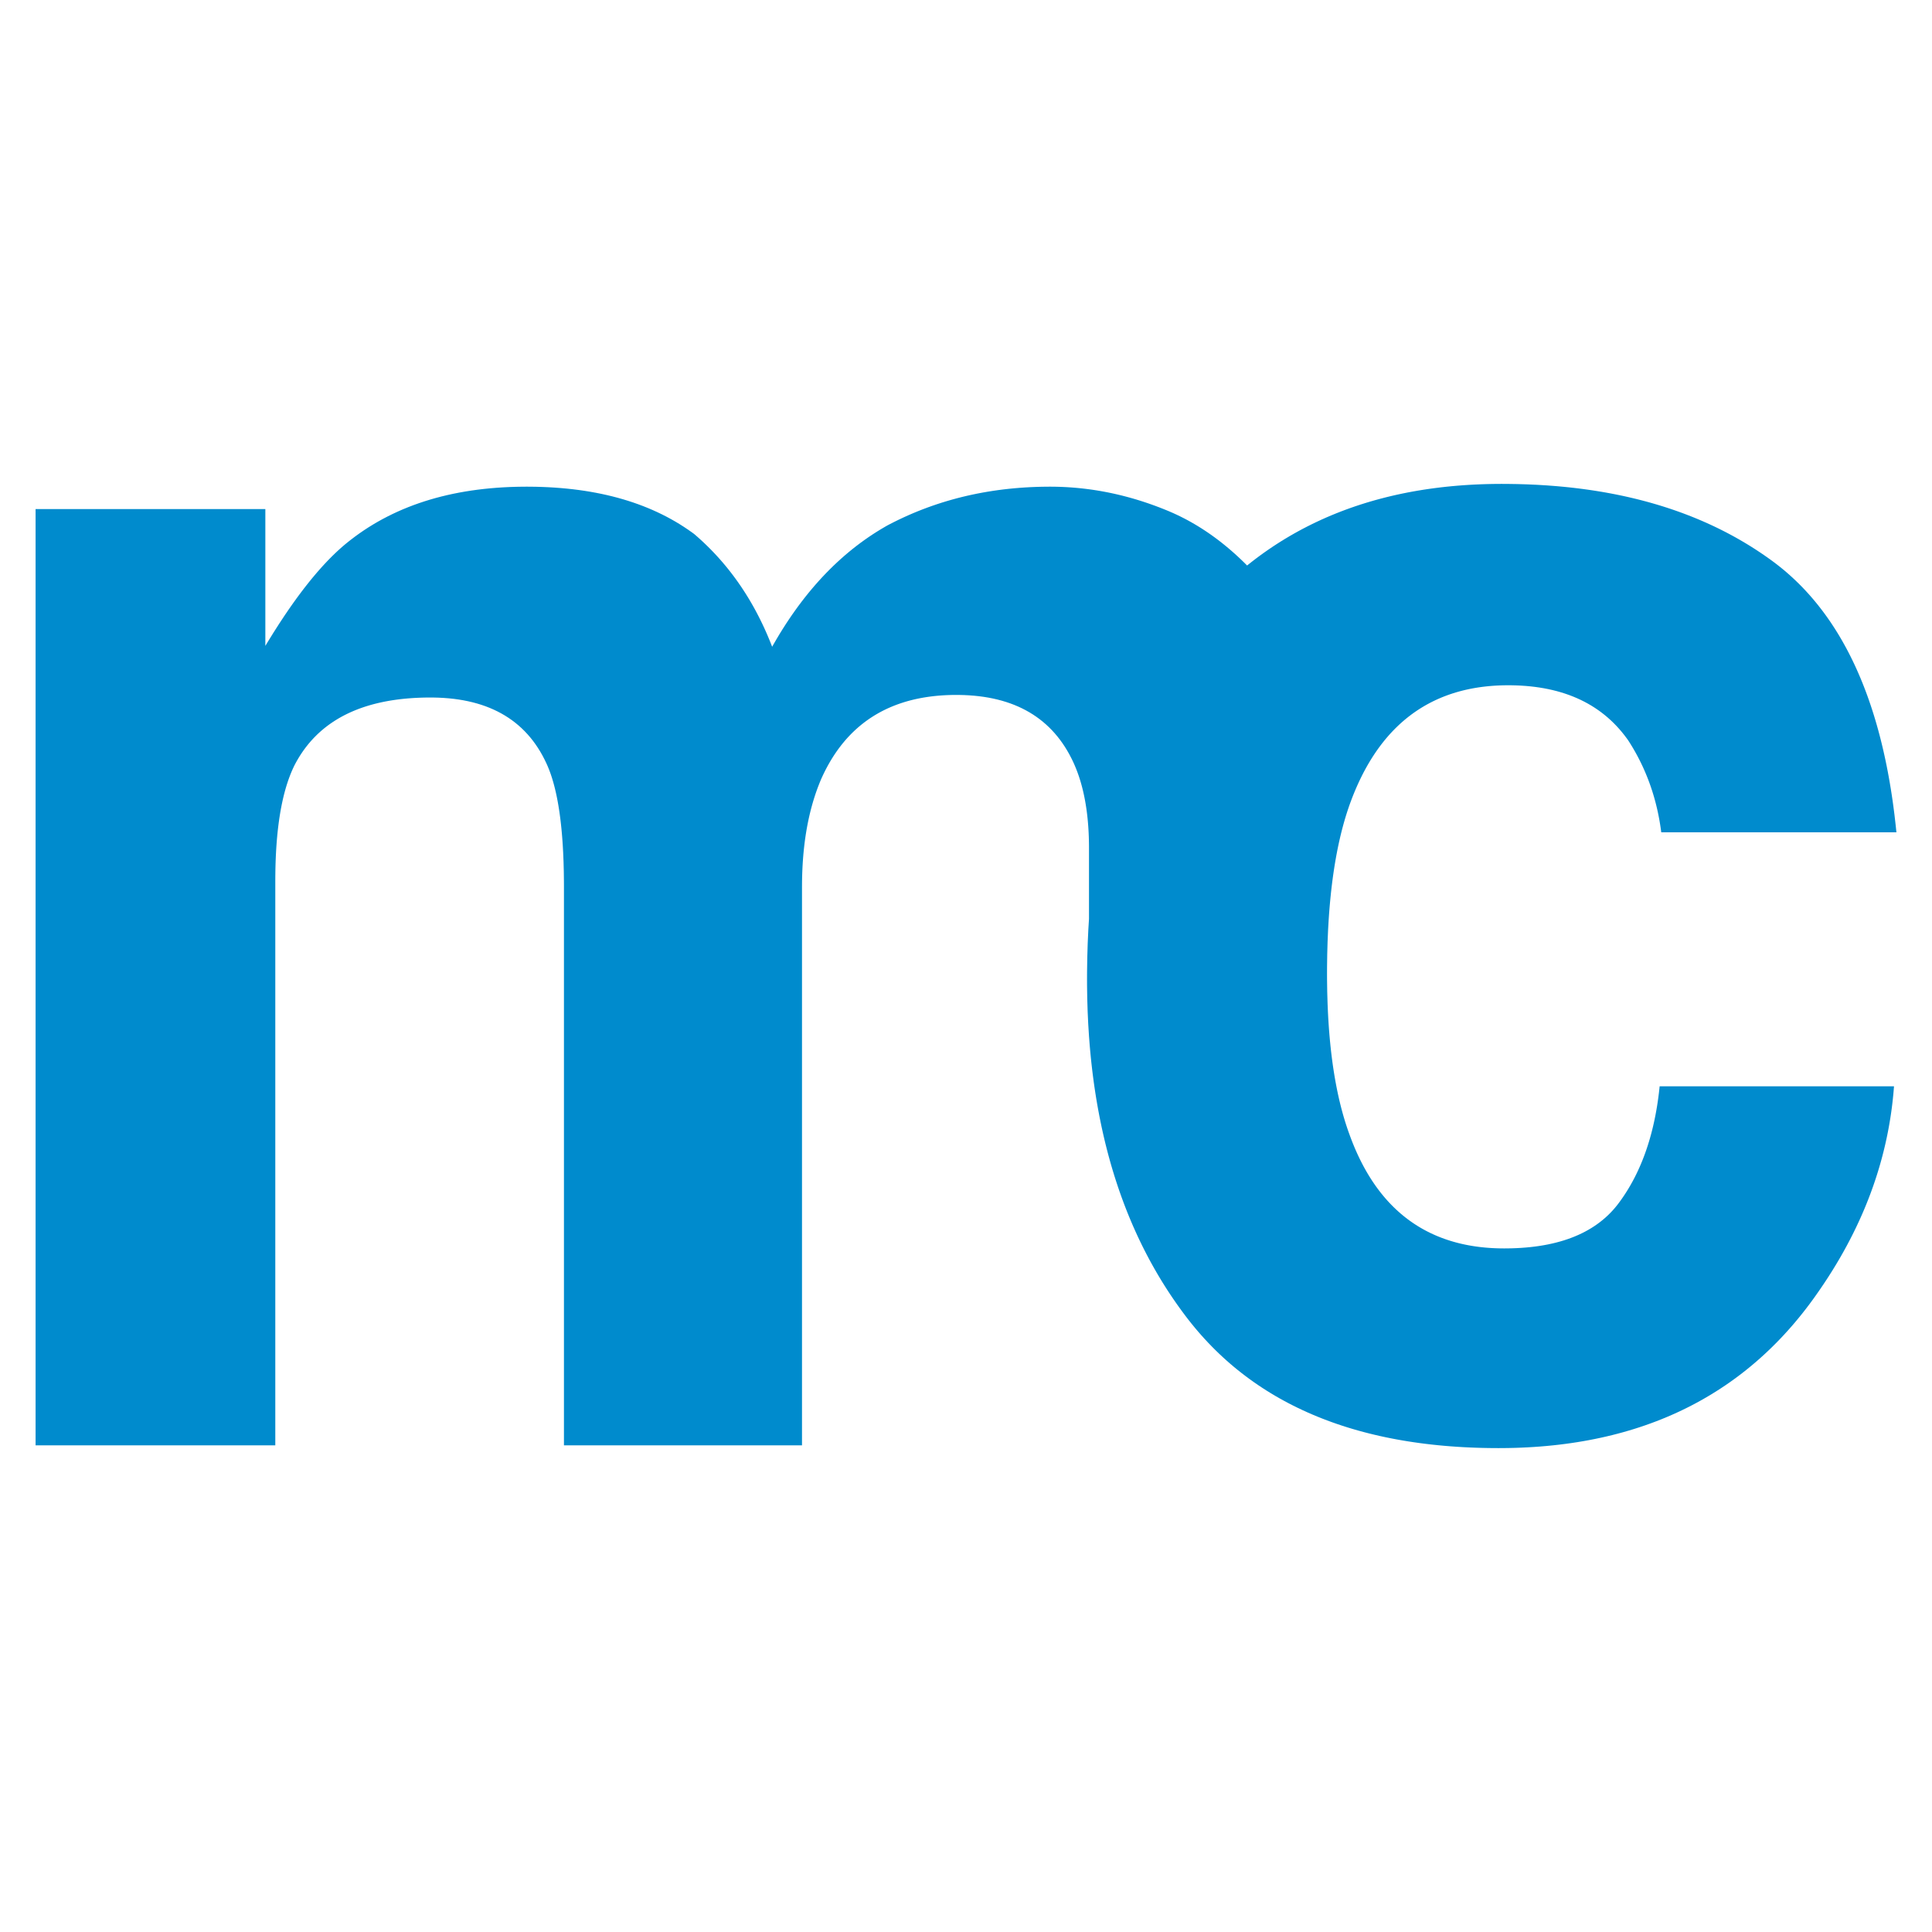 <?xml version="1.0" encoding="UTF-8" standalone="yes"?>
<!DOCTYPE svg PUBLIC "-//W3C//DTD SVG 1.1//EN" "http://www.w3.org/Graphics/SVG/1.1/DTD/svg11.dtd">

<svg width="500" height="500" viewBox="0 0 500 500" xmlns="http://www.w3.org/2000/svg" xmlns:xlink="http://www.w3.org/1999/xlink" version="1.1" baseProfile="full">
    <g transform="scale(1,-1) translate(0,-500)">
        <path d="M 767.367 8.47 L 770.767 8.509 L 774.141 8.588 L 777.488 8.707 L 780.809 8.865 L 784.104 9.062 L 787.372 9.299 L 790.614 9.576 L 793.83 9.892 L 797.02 10.247 L 800.183 10.642 L 803.32 11.076 L 806.431 11.55 L 809.516 12.063 L 812.574 12.616 L 815.606 13.209 L 818.612 13.84 L 821.592 14.512 L 824.545 15.222 L 827.472 15.973 L 830.373 16.762 L 833.248 17.592 L 836.096 18.46 L 838.918 19.369 L 841.714 20.316 L 844.484 21.304 L 847.227 22.33 L 849.944 23.396 L 852.635 24.502 L 855.299 25.647 L 857.938 26.832 L 860.55 28.056 L 863.135 29.32 L 865.695 30.623 L 868.228 31.965 L 870.735 33.347 L 873.216 34.769 L 875.67 36.23 L 878.099 37.731 L 880.501 39.271 L 882.876 40.85 L 885.226 42.469 L 887.549 44.128 L 889.846 45.826 L 892.117 47.563 L 894.361 49.34 L 896.579 51.157 L 898.771 53.013 L 900.937 54.908 L 903.076 56.843 L 905.189 58.817 L 907.276 60.831 L 909.337 62.885 L 911.371 64.978 L 913.379 67.11 L 915.361 69.282 L 917.317 71.493 L 919.246 73.744 L 921.149 76.034 L 923.026 78.364 L 924.877 80.733 L 926.701 83.142 L 928.499 85.59 L 930.271 88.078 L 931.147 89.337 L 932.234 90.906 L 934.362 94.053 L 936.43 97.212 L 938.438 100.383 L 940.385 103.566 L 942.272 106.76 L 944.099 109.967 L 945.866 113.185 L 947.572 116.415 L 949.219 119.657 L 950.805 122.91 L 952.33 126.176 L 953.435 128.633 L 954.153 130.274 L 954.856 131.919 L 955.543 133.566 L 956.216 135.217 L 956.873 136.87 L 957.515 138.527 L 958.143 140.186 L 958.755 141.849 L 959.352 143.514 L 959.934 145.182 L 960.501 146.853 L 961.053 148.527 L 961.59 150.204 L 962.112 151.884 L 962.619 153.567 L 963.111 155.253 L 963.587 156.942 L 964.049 158.634 L 964.496 160.329 L 964.927 162.027 L 965.343 163.727 L 965.745 165.431 L 966.131 167.138 L 966.503 168.847 L 966.859 170.56 L 967.2 172.275 L 967.526 173.994 L 967.837 175.715 L 968.133 177.44 L 968.414 179.167 L 968.679 180.897 L 968.93 182.631 L 969.166 184.367 L 969.387 186.106 L 969.592 187.848 L 969.783 189.593 L 969.958 191.341 L 970.119 193.092 L 970.264 194.846 L 970.331 195.724 L 849.028 195.724 L 848.907 194.565 L 848.646 192.268 L 848.357 189.998 L 848.042 187.754 L 847.701 185.538 L 847.332 183.348 L 846.936 181.186 L 846.513 179.051 L 846.064 176.942 L 845.588 174.861 L 845.085 172.807 L 844.555 170.78 L 843.998 168.78 L 843.414 166.806 L 842.803 164.86 L 842.166 162.941 L 841.501 161.049 L 840.81 159.184 L 840.092 157.346 L 839.347 155.535 L 838.575 153.751 L 837.777 151.994 L 836.951 150.264 L 836.099 148.561 L 835.219 146.886 L 834.313 145.237 L 833.38 143.615 L 832.42 142.02 L 831.434 140.453 L 830.42 138.912 L 829.379 137.398 L 828.312 135.912 L 827.768 135.179 L 827.215 134.454 L 826.074 133.041 L 824.885 131.672 L 823.649 130.349 L 822.366 129.072 L 821.036 127.841 L 819.658 126.655 L 818.234 125.515 L 816.761 124.42 L 815.242 123.371 L 813.676 122.367 L 812.062 121.409 L 810.401 120.497 L 808.693 119.631 L 806.938 118.81 L 805.135 118.034 L 803.285 117.304 L 801.389 116.62 L 799.444 115.982 L 797.453 115.389 L 795.414 114.841 L 793.328 114.34 L 791.195 113.883 L 789.015 113.473 L 786.787 113.108 L 784.513 112.789 L 782.191 112.515 L 779.822 112.287 L 777.405 112.105 L 774.941 111.968 L 772.431 111.877 L 769.872 111.831 L 768.576 111.825 L 767.66 111.829 L 765.841 111.858 L 764.041 111.915 L 762.259 112.001 L 760.496 112.116 L 758.751 112.26 L 757.024 112.432 L 755.315 112.633 L 753.625 112.863 L 751.953 113.121 L 750.3 113.408 L 748.664 113.724 L 747.048 114.069 L 745.449 114.442 L 743.869 114.844 L 742.307 115.275 L 740.763 115.735 L 739.238 116.223 L 737.731 116.74 L 736.242 117.285 L 734.772 117.86 L 733.32 118.463 L 731.886 119.095 L 730.47 119.755 L 729.073 120.444 L 727.694 121.162 L 726.334 121.909 L 724.992 122.684 L 723.668 123.489 L 722.363 124.322 L 721.075 125.183 L 719.807 126.073 L 718.556 126.992 L 717.324 127.94 L 716.11 128.916 L 714.914 129.922 L 713.737 130.956 L 712.578 132.018 L 711.437 133.109 L 710.315 134.229 L 709.211 135.378 L 708.125 136.556 L 707.058 137.762 L 706.009 138.997 L 704.978 140.26 L 703.966 141.553 L 702.972 142.874 L 701.996 144.224 L 701.039 145.602 L 700.099 147.009 L 699.179 148.445 L 698.276 149.91 L 697.392 151.403 L 696.526 152.925 L 695.678 154.476 L 694.849 156.056 L 694.038 157.664 L 693.246 159.301 L 692.472 160.966 L 691.716 162.661 L 690.978 164.384 L 690.259 166.136 L 689.558 167.916 L 688.875 169.726 L 688.54 170.641 L 688.179 171.633 L 687.472 173.645 L 686.788 175.698 L 686.127 177.79 L 685.489 179.922 L 684.873 182.094 L 684.28 184.305 L 683.711 186.556 L 683.163 188.847 L 682.639 191.177 L 682.138 193.548 L 681.659 195.957 L 681.203 198.407 L 680.77 200.896 L 680.36 203.425 L 679.972 205.994 L 679.607 208.602 L 679.265 211.25 L 678.946 213.938 L 678.65 216.665 L 678.376 219.432 L 678.125 222.239 L 677.897 225.086 L 677.692 227.972 L 677.51 230.898 L 677.35 233.863 L 677.154 238.386 L 676.971 244.556 L 676.88 250.884 L 676.869 254.108 L 676.88 257.492 L 676.971 264.135 L 677.154 270.608 L 677.427 276.913 L 677.692 281.531 L 677.897 284.556 L 678.125 287.539 L 678.376 290.481 L 678.65 293.38 L 678.946 296.236 L 679.265 299.051 L 679.607 301.823 L 679.972 304.553 L 680.36 307.24 L 680.77 309.886 L 681.203 312.489 L 681.659 315.05 L 682.138 317.569 L 682.639 320.046 L 683.163 322.48 L 683.711 324.872 L 684.28 327.222 L 684.873 329.529 L 685.489 331.795 L 686.127 334.018 L 686.788 336.199 L 687.472 338.338 L 688.179 340.434 L 688.54 341.467 L 688.888 342.429 L 689.597 344.332 L 690.324 346.204 L 691.07 348.046 L 691.835 349.858 L 692.618 351.639 L 693.419 353.391 L 694.24 355.112 L 695.078 356.803 L 695.935 358.464 L 696.811 360.094 L 697.705 361.695 L 698.618 363.265 L 699.549 364.805 L 700.499 366.315 L 701.467 367.794 L 702.454 369.244 L 703.459 370.663 L 704.483 372.052 L 705.525 373.411 L 706.586 374.74 L 707.665 376.038 L 708.763 377.307 L 709.88 378.545 L 711.014 379.752 L 712.168 380.93 L 713.34 382.078 L 714.53 383.195 L 715.739 384.282 L 716.967 385.339 L 718.213 386.365 L 719.478 387.362 L 720.761 388.328 L 722.062 389.264 L 723.383 390.17 L 724.721 391.046 L 726.078 391.892 L 727.454 392.707 L 728.848 393.492 L 730.261 394.247 L 731.692 394.972 L 733.142 395.666 L 734.611 396.33 L 736.097 396.965 L 737.603 397.568 L 739.127 398.142 L 740.669 398.686 L 742.23 399.199 L 743.81 399.682 L 745.408 400.135 L 747.024 400.558 L 748.659 400.951 L 750.313 401.313 L 751.985 401.645 L 753.675 401.947 L 755.385 402.219 L 757.112 402.46 L 758.858 402.672 L 760.623 402.853 L 762.406 403.004 L 764.208 403.125 L 766.028 403.215 L 767.867 403.276 L 769.724 403.306 L 770.66 403.31 L 771.97 403.303 L 774.558 403.247 L 777.104 403.135 L 779.605 402.968 L 782.064 402.745 L 784.48 402.466 L 786.852 402.132 L 789.182 401.742 L 791.468 401.296 L 793.711 400.794 L 795.911 400.237 L 798.067 399.623 L 800.181 398.954 L 802.251 398.23 L 804.279 397.449 L 806.263 396.613 L 808.204 395.721 L 810.101 394.773 L 811.956 393.77 L 813.768 392.711 L 815.536 391.596 L 817.261 390.425 L 818.943 389.199 L 820.582 387.916 L 822.178 386.578 L 823.73 385.185 L 825.24 383.735 L 826.706 382.23 L 828.129 380.669 L 829.509 379.052 L 830.846 377.38 L 832.14 375.652 L 832.77 374.767 L 833.198 374.103 L 834.037 372.769 L 834.856 371.424 L 835.655 370.069 L 836.433 368.704 L 837.191 367.329 L 837.929 365.944 L 838.646 364.548 L 839.343 363.143 L 840.02 361.727 L 840.676 360.301 L 841.312 358.865 L 841.927 357.419 L 842.522 355.963 L 843.097 354.497 L 843.652 353.02 L 844.186 351.534 L 844.699 350.037 L 845.193 348.53 L 845.666 347.013 L 846.119 345.486 L 846.551 343.949 L 846.963 342.401 L 847.355 340.844 L 847.726 339.276 L 848.077 337.698 L 848.407 336.11 L 848.717 334.512 L 849.007 332.904 L 849.277 331.285 L 849.526 329.657 L 849.755 328.018 L 849.861 327.195 L 971.582 327.195 L 971.258 330.329 L 970.546 336.508 L 969.955 341.064 L 969.534 344.064 L 969.091 347.034 L 968.627 349.975 L 968.141 352.885 L 967.633 355.766 L 967.104 358.617 L 966.553 361.439 L 965.98 364.23 L 965.385 366.992 L 964.769 369.724 L 964.132 372.427 L 963.472 375.099 L 962.791 377.742 L 962.088 380.355 L 961.364 382.938 L 960.617 385.491 L 959.85 388.015 L 959.06 390.509 L 958.249 392.973 L 957.416 395.408 L 956.562 397.812 L 955.685 400.187 L 954.787 402.532 L 953.868 404.847 L 952.927 407.132 L 951.963 409.388 L 950.979 411.614 L 949.973 413.81 L 948.945 415.977 L 947.895 418.113 L 946.824 420.22 L 945.731 422.297 L 944.616 424.344 L 943.48 426.362 L 942.322 428.349 L 941.142 430.308 L 939.94 432.236 L 938.717 434.134 L 937.473 436.003 L 936.206 437.841 L 934.918 439.651 L 933.608 441.43 L 932.277 443.179 L 930.924 444.899 L 929.549 446.589 L 928.152 448.249 L 926.734 449.88 L 925.294 451.48 L 923.833 453.051 L 922.35 454.592 L 920.845 456.104 L 919.318 457.585 L 917.77 459.037 L 916.2 460.459 L 914.609 461.851 L 912.995 463.214 L 911.36 464.546 L 909.704 465.849 L 908.025 467.122 L 907.178 467.748 L 906.326 468.367 L 904.611 469.591 L 902.881 470.795 L 901.135 471.98 L 899.375 473.146 L 897.599 474.292 L 895.808 475.419 L 894.002 476.526 L 892.181 477.614 L 890.344 478.683 L 888.493 479.732 L 886.626 480.762 L 884.744 481.772 L 882.847 482.763 L 880.935 483.734 L 879.007 484.686 L 877.065 485.618 L 875.107 486.531 L 873.134 487.425 L 871.146 488.299 L 869.143 489.154 L 867.124 489.99 L 865.091 490.805 L 863.042 491.602 L 860.978 492.379 L 858.899 493.137 L 856.805 493.875 L 854.695 494.594 L 852.571 495.293 L 850.431 495.973 L 848.276 496.634 L 846.106 497.275 L 843.921 497.897 L 841.721 498.499 L 839.505 499.082 L 837.274 499.645 L 835.029 500.189 L 832.768 500.714 L 830.491 501.219 L 828.2 501.704 L 825.894 502.171 L 823.572 502.617 L 821.235 503.045 L 818.883 503.453 L 816.516 503.841 L 814.133 504.21 L 811.736 504.56 L 809.323 504.89 L 806.895 505.201 L 804.452 505.493 L 801.994 505.765 L 799.521 506.017 L 795.783 506.36 L 790.745 506.748 L 785.647 507.059 L 780.488 507.292 L 775.268 507.447 L 769.988 507.525 L 767.325 507.535 L 765.758 507.531 L 762.64 507.498 L 759.543 507.432 L 756.467 507.333 L 753.412 507.201 L 750.379 507.037 L 747.366 506.839 L 744.375 506.608 L 741.405 506.345 L 738.456 506.048 L 735.528 505.719 L 732.622 505.357 L 729.736 504.961 L 726.872 504.533 L 724.029 504.072 L 721.207 503.578 L 718.407 503.051 L 715.627 502.491 L 712.869 501.898 L 710.131 501.272 L 707.415 500.613 L 704.721 499.921 L 702.047 499.196 L 699.394 498.439 L 696.763 497.648 L 694.153 496.825 L 691.564 495.968 L 688.996 495.079 L 686.449 494.156 L 683.924 493.201 L 681.419 492.213 L 678.936 491.192 L 676.474 490.137 L 674.033 489.05 L 671.614 487.93 L 669.215 486.777 L 666.838 485.591 L 664.481 484.373 L 662.146 483.121 L 659.833 481.836 L 657.54 480.518 L 655.269 479.168 L 653.018 477.784 L 650.789 476.368 L 648.581 474.918 L 646.394 473.436 L 644.229 471.92 L 642.084 470.372 L 639.961 468.791 L 637.859 467.177 L 635.778 465.53 L 635.496 465.3 L 633.952 466.837 L 632.313 468.421 L 630.664 469.967 L 629.004 471.478 L 627.332 472.951 L 625.65 474.388 L 623.957 475.789 L 622.254 477.153 L 620.539 478.481 L 618.813 479.772 L 617.077 481.026 L 615.329 482.244 L 613.571 483.425 L 611.801 484.57 L 610.021 485.678 L 608.23 486.75 L 606.428 487.786 L 604.615 488.784 L 602.791 489.746 L 600.957 490.672 L 599.111 491.561 L 597.255 492.414 L 595.387 493.23 L 594.449 493.624 L 593.51 494.011 L 591.63 494.766 L 589.748 495.497 L 587.865 496.203 L 585.98 496.885 L 584.093 497.543 L 582.205 498.176 L 580.315 498.785 L 578.423 499.37 L 576.53 499.93 L 574.635 500.466 L 572.738 500.977 L 570.84 501.464 L 568.939 501.927 L 567.038 502.366 L 565.134 502.78 L 563.229 503.17 L 561.322 503.535 L 559.414 503.876 L 557.504 504.193 L 555.592 504.485 L 553.678 504.753 L 551.763 504.996 L 549.846 505.216 L 547.928 505.411 L 546.007 505.581 L 544.085 505.727 L 542.162 505.849 L 540.236 505.946 L 538.31 506.019 L 536.381 506.068 L 534.451 506.092 L 533.485 506.096 L 532.038 506.091 L 529.157 506.051 L 526.292 505.973 L 523.445 505.856 L 520.614 505.699 L 517.8 505.503 L 515.003 505.269 L 512.222 504.995 L 509.458 504.681 L 506.711 504.329 L 503.981 503.938 L 501.267 503.507 L 498.571 503.037 L 495.891 502.528 L 493.228 501.98 L 490.581 501.393 L 487.952 500.767 L 485.339 500.101 L 482.743 499.396 L 480.163 498.653 L 477.601 497.87 L 475.055 497.048 L 472.526 496.186 L 470.014 495.286 L 467.518 494.346 L 465.04 493.368 L 462.578 492.35 L 460.132 491.293 L 457.704 490.197 L 455.293 489.061 L 452.898 487.887 L 450.52 486.673 L 449.337 486.052 L 448.226 485.42 L 446.022 484.123 L 443.84 482.781 L 441.681 481.396 L 439.544 479.966 L 437.43 478.491 L 435.339 476.972 L 433.27 475.409 L 431.224 473.801 L 429.201 472.149 L 427.2 470.453 L 425.222 468.712 L 423.267 466.927 L 421.334 465.097 L 419.423 463.223 L 417.536 461.305 L 415.671 459.342 L 413.829 457.336 L 412.009 455.284 L 410.212 453.188 L 408.438 451.048 L 406.686 448.864 L 404.957 446.635 L 403.251 444.362 L 401.567 442.044 L 399.906 439.683 L 398.267 437.276 L 396.652 434.825 L 395.058 432.33 L 393.488 429.791 L 391.94 427.207 L 390.415 424.579 L 389.661 423.249 L 389.228 424.359 L 388.344 426.561 L 387.435 428.737 L 386.501 430.889 L 385.542 433.015 L 384.557 435.116 L 383.548 437.192 L 382.513 439.242 L 381.453 441.267 L 380.368 443.267 L 379.258 445.242 L 378.123 447.192 L 376.962 449.116 L 375.776 451.015 L 374.565 452.889 L 373.329 454.738 L 372.068 456.561 L 370.782 458.359 L 369.471 460.132 L 368.134 461.88 L 366.772 463.602 L 365.385 465.3 L 363.973 466.972 L 362.536 468.618 L 361.074 470.24 L 359.586 471.836 L 358.073 473.408 L 356.536 474.954 L 354.973 476.474 L 353.384 477.97 L 351.771 479.44 L 350.132 480.885 L 349.304 481.598 L 348.266 482.357 L 346.159 483.841 L 344.013 485.276 L 341.826 486.664 L 339.599 488.003 L 337.331 489.295 L 335.024 490.539 L 332.676 491.735 L 330.288 492.884 L 327.859 493.984 L 325.391 495.037 L 322.882 496.042 L 320.333 496.999 L 317.743 497.908 L 315.114 498.769 L 312.444 499.582 L 309.734 500.348 L 306.983 501.066 L 304.193 501.736 L 301.362 502.358 L 298.491 502.932 L 295.579 503.458 L 292.628 503.937 L 289.636 504.367 L 286.604 504.75 L 283.531 505.085 L 280.419 505.372 L 277.266 505.611 L 274.073 505.803 L 270.839 505.946 L 267.566 506.042 L 264.252 506.09 L 262.58 506.096 L 260.814 506.089 L 257.313 506.033 L 253.853 505.922 L 250.435 505.755 L 247.057 505.532 L 243.721 505.253 L 240.425 504.919 L 237.171 504.53 L 233.958 504.084 L 230.785 503.583 L 227.654 503.026 L 224.564 502.414 L 221.516 501.746 L 218.508 501.022 L 215.541 500.243 L 212.615 499.407 L 209.731 498.517 L 206.887 497.57 L 204.085 496.568 L 201.324 495.51 L 198.603 494.397 L 195.924 493.227 L 193.286 492.002 L 190.69 490.722 L 188.134 489.386 L 185.619 487.994 L 183.145 486.546 L 180.713 485.043 L 178.321 483.484 L 175.971 481.869 L 173.661 480.199 L 171.393 478.473 L 170.275 477.589 L 169.643 477.083 L 168.377 476.038 L 167.106 474.95 L 165.83 473.82 L 164.548 472.648 L 163.262 471.432 L 161.971 470.174 L 160.674 468.874 L 159.373 467.531 L 158.067 466.145 L 156.755 464.716 L 155.439 463.245 L 154.117 461.731 L 152.791 460.175 L 151.459 458.576 L 150.122 456.935 L 148.781 455.25 L 147.434 453.524 L 146.082 451.754 L 144.726 449.942 L 143.364 448.087 L 141.997 446.19 L 140.625 444.25 L 139.248 442.267 L 137.174 439.213 L 134.39 434.992 L 131.586 430.601 L 128.762 426.039 L 127.342 423.694 L 127.342 494.515 L 8.418 494.515 L 8.418 9.904 L 132.494 9.904 L 132.494 302.096 L 132.504 304.554 L 132.554 308.17 L 132.612 310.533 L 132.689 312.858 L 132.786 315.144 L 132.901 317.392 L 133.036 319.601 L 133.191 321.773 L 133.364 323.906 L 133.557 326.001 L 133.769 328.057 L 134.001 330.076 L 134.251 332.056 L 134.521 333.997 L 134.811 335.901 L 135.119 337.766 L 135.447 339.593 L 135.794 341.382 L 136.161 343.132 L 136.546 344.844 L 136.951 346.518 L 137.376 348.153 L 137.819 349.75 L 138.282 351.309 L 138.764 352.83 L 139.266 354.312 L 139.786 355.757 L 140.326 357.162 L 140.886 358.53 L 141.464 359.859 L 142.062 361.15 L 142.368 361.781 L 142.652 362.329 L 143.232 363.411 L 143.829 364.477 L 144.443 365.525 L 145.074 366.556 L 145.721 367.569 L 146.385 368.566 L 147.066 369.545 L 147.764 370.507 L 148.478 371.452 L 149.209 372.38 L 149.958 373.291 L 150.722 374.184 L 151.504 375.061 L 152.302 375.92 L 153.117 376.762 L 153.949 377.586 L 154.797 378.394 L 155.663 379.184 L 156.545 379.957 L 157.444 380.713 L 158.359 381.452 L 159.292 382.174 L 160.241 382.878 L 161.207 383.565 L 162.19 384.236 L 163.189 384.888 L 164.206 385.524 L 165.239 386.143 L 166.289 386.744 L 167.355 387.328 L 168.439 387.895 L 169.539 388.445 L 170.656 388.978 L 171.789 389.493 L 172.94 389.991 L 174.107 390.472 L 175.291 390.936 L 176.492 391.383 L 177.709 391.812 L 178.944 392.225 L 180.195 392.62 L 181.463 392.998 L 182.747 393.359 L 184.049 393.702 L 185.367 394.029 L 186.702 394.338 L 188.054 394.63 L 189.422 394.905 L 190.807 395.163 L 192.209 395.404 L 193.628 395.627 L 195.064 395.833 L 196.516 396.022 L 197.985 396.194 L 199.471 396.349 L 200.974 396.486 L 202.493 396.606 L 204.029 396.709 L 205.582 396.795 L 207.152 396.864 L 208.738 396.915 L 210.342 396.95 L 211.962 396.967 L 212.778 396.969 L 214.179 396.961 L 216.939 396.892 L 219.641 396.754 L 222.285 396.548 L 224.871 396.273 L 227.399 395.93 L 229.869 395.517 L 232.282 395.036 L 234.636 394.486 L 236.933 393.868 L 239.172 393.181 L 241.353 392.425 L 243.476 391.6 L 245.541 390.707 L 247.549 389.744 L 249.498 388.713 L 251.39 387.614 L 253.224 386.445 L 255 385.208 L 256.718 383.903 L 258.378 382.528 L 259.981 381.085 L 261.525 379.573 L 263.012 377.992 L 264.441 376.343 L 265.812 374.625 L 267.125 372.838 L 268.38 370.982 L 269.578 369.058 L 270.717 367.065 L 271.799 365.003 L 272.823 362.873 L 273.313 361.781 L 273.579 361.163 L 274.099 359.892 L 274.602 358.575 L 275.089 357.212 L 275.558 355.803 L 276.011 354.347 L 276.447 352.846 L 276.866 351.298 L 277.269 349.704 L 277.654 348.064 L 278.023 346.378 L 278.376 344.646 L 278.711 342.868 L 279.03 341.044 L 279.332 339.173 L 279.617 337.257 L 279.885 335.294 L 280.137 333.286 L 280.371 331.231 L 280.589 329.13 L 280.791 326.983 L 280.975 324.79 L 281.143 322.55 L 281.294 320.265 L 281.489 316.751 L 281.69 311.903 L 281.824 306.872 L 281.891 301.655 L 281.899 298.978 L 281.899 9.904 L 405.116 9.904 L 405.116 298.978 L 405.119 299.992 L 405.138 302.006 L 405.176 304.002 L 405.234 305.979 L 405.312 307.938 L 405.408 309.879 L 405.524 311.801 L 405.659 313.706 L 405.813 315.592 L 405.986 317.46 L 406.179 319.309 L 406.392 321.14 L 406.623 322.953 L 406.874 324.748 L 407.144 326.524 L 407.433 328.283 L 407.742 330.022 L 408.07 331.744 L 408.417 333.447 L 408.783 335.133 L 409.169 336.799 L 409.574 338.448 L 409.998 340.078 L 410.442 341.69 L 410.904 343.284 L 411.387 344.86 L 411.888 346.417 L 412.409 347.956 L 412.949 349.476 L 413.508 350.979 L 414.087 352.463 L 414.685 353.929 L 414.991 354.655 L 415.295 355.334 L 415.914 356.677 L 416.548 357.998 L 417.198 359.298 L 417.863 360.577 L 418.543 361.835 L 419.238 363.071 L 419.949 364.286 L 420.675 365.479 L 421.417 366.652 L 422.174 367.803 L 422.946 368.932 L 423.733 370.041 L 424.536 371.128 L 425.354 372.193 L 426.187 373.238 L 427.036 374.261 L 427.899 375.262 L 428.779 376.243 L 429.673 377.202 L 430.583 378.14 L 431.508 379.056 L 432.449 379.952 L 433.404 380.825 L 434.375 381.678 L 435.362 382.509 L 436.363 383.319 L 437.38 384.108 L 438.412 384.875 L 439.46 385.621 L 440.523 386.346 L 441.601 387.049 L 442.694 387.731 L 443.803 388.392 L 444.927 389.031 L 446.067 389.649 L 447.221 390.246 L 448.391 390.822 L 449.576 391.376 L 450.777 391.909 L 451.993 392.42 L 453.224 392.91 L 454.47 393.379 L 455.732 393.827 L 457.009 394.253 L 458.302 394.658 L 459.609 395.042 L 460.932 395.404 L 462.271 395.745 L 463.624 396.065 L 464.993 396.363 L 466.377 396.64 L 467.777 396.896 L 469.192 397.13 L 470.622 397.344 L 472.067 397.535 L 473.528 397.706 L 475.004 397.855 L 476.495 397.983 L 478.002 398.09 L 479.524 398.175 L 481.061 398.239 L 482.613 398.281 L 484.181 398.303 L 484.971 398.305 L 486.333 398.297 L 489.016 398.231 L 491.646 398.099 L 494.222 397.9 L 496.744 397.636 L 499.213 397.305 L 501.627 396.909 L 503.989 396.446 L 506.296 395.917 L 508.55 395.322 L 510.751 394.661 L 512.897 393.933 L 514.99 393.14 L 517.03 392.281 L 519.015 391.355 L 520.947 390.363 L 522.826 389.305 L 524.65 388.181 L 526.421 386.991 L 528.139 385.735 L 529.802 384.413 L 531.412 383.024 L 532.968 381.57 L 534.471 380.049 L 535.92 378.462 L 537.315 376.809 L 538.657 375.09 L 539.945 373.305 L 541.179 371.454 L 542.36 369.537 L 543.487 367.553 L 544.56 365.503 L 545.077 364.454 L 545.343 363.895 L 545.863 362.762 L 546.366 361.61 L 546.852 360.439 L 547.322 359.249 L 547.775 358.04 L 548.211 356.812 L 548.63 355.564 L 549.033 354.298 L 549.418 353.012 L 549.787 351.707 L 550.139 350.383 L 550.475 349.039 L 550.793 347.677 L 551.095 346.296 L 551.38 344.895 L 551.649 343.475 L 551.9 342.036 L 552.135 340.578 L 552.353 339.101 L 552.554 337.605 L 552.739 336.089 L 552.907 334.555 L 553.057 333.001 L 553.192 331.428 L 553.309 329.836 L 553.41 328.225 L 553.494 326.595 L 553.561 324.945 L 553.611 323.277 L 553.644 321.589 L 553.661 319.882 L 553.663 319.022 L 553.663 282.364 L 553.331 277.017 L 552.996 269.739 L 552.773 262.354 L 552.662 254.865 L 552.648 251.08 L 552.66 247.725 L 552.761 241.073 L 552.963 234.5 L 553.266 228.006 L 553.67 221.589 L 554.039 216.829 L 554.317 213.68 L 554.619 210.55 L 554.947 207.44 L 555.301 204.35 L 555.679 201.28 L 556.083 198.229 L 556.512 195.197 L 556.967 192.186 L 557.446 189.194 L 557.951 186.221 L 558.481 183.269 L 559.036 180.335 L 559.617 177.422 L 560.222 174.528 L 560.853 171.654 L 561.51 168.799 L 562.191 165.964 L 562.898 163.149 L 563.63 160.354 L 564.387 157.578 L 565.169 154.821 L 565.977 152.084 L 566.81 149.367 L 567.668 146.67 L 568.551 143.992 L 569.46 141.334 L 570.394 138.696 L 571.353 136.077 L 572.337 133.477 L 573.347 130.898 L 574.381 128.338 L 575.442 125.797 L 576.527 123.277 L 577.637 120.776 L 578.773 118.294 L 579.934 115.832 L 581.12 113.39 L 582.332 110.968 L 583.568 108.565 L 584.83 106.182 L 586.118 103.818 L 587.43 101.474 L 588.768 99.15 L 590.13 96.845 L 591.519 94.56 L 592.932 92.295 L 594.371 90.049 L 595.835 87.823 L 597.324 85.616 L 598.838 83.43 L 600.378 81.262 L 601.942 79.115 L 603.532 76.987 L 604.337 75.93 L 605.148 74.88 L 606.792 72.805 L 608.464 70.763 L 610.164 68.753 L 611.892 66.776 L 613.649 64.833 L 615.434 62.922 L 617.247 61.045 L 619.089 59.2 L 620.959 57.388 L 622.857 55.609 L 624.784 53.863 L 626.738 52.15 L 628.721 50.47 L 630.733 48.823 L 632.773 47.209 L 634.841 45.628 L 636.937 44.08 L 639.061 42.564 L 641.214 41.082 L 643.395 39.632 L 645.605 38.216 L 647.842 36.832 L 650.108 35.482 L 652.403 34.164 L 654.725 32.879 L 657.076 31.627 L 659.455 30.409 L 661.863 29.223 L 664.299 28.07 L 666.763 26.95 L 669.255 25.863 L 671.776 24.808 L 674.325 23.787 L 676.902 22.799 L 679.507 21.844 L 682.141 20.921 L 684.803 20.032 L 687.494 19.175 L 690.212 18.352 L 692.959 17.561 L 695.735 16.803 L 698.538 16.079 L 701.37 15.387 L 704.23 14.728 L 707.119 14.102 L 710.035 13.509 L 712.98 12.949 L 715.954 12.422 L 718.955 11.928 L 721.985 11.467 L 725.043 11.039 L 728.13 10.643 L 731.245 10.281 L 734.388 9.951 L 737.559 9.655 L 740.759 9.392 L 743.986 9.161 L 747.243 8.963 L 750.527 8.799 L 753.84 8.667 L 757.181 8.568 L 760.551 8.502 L 763.948 8.469 L 765.658 8.465 Z" transform="scale(0.5,0.5) translate(10,242)" fill="#008bcd" opacity="1"></path>
    </g>
</svg>